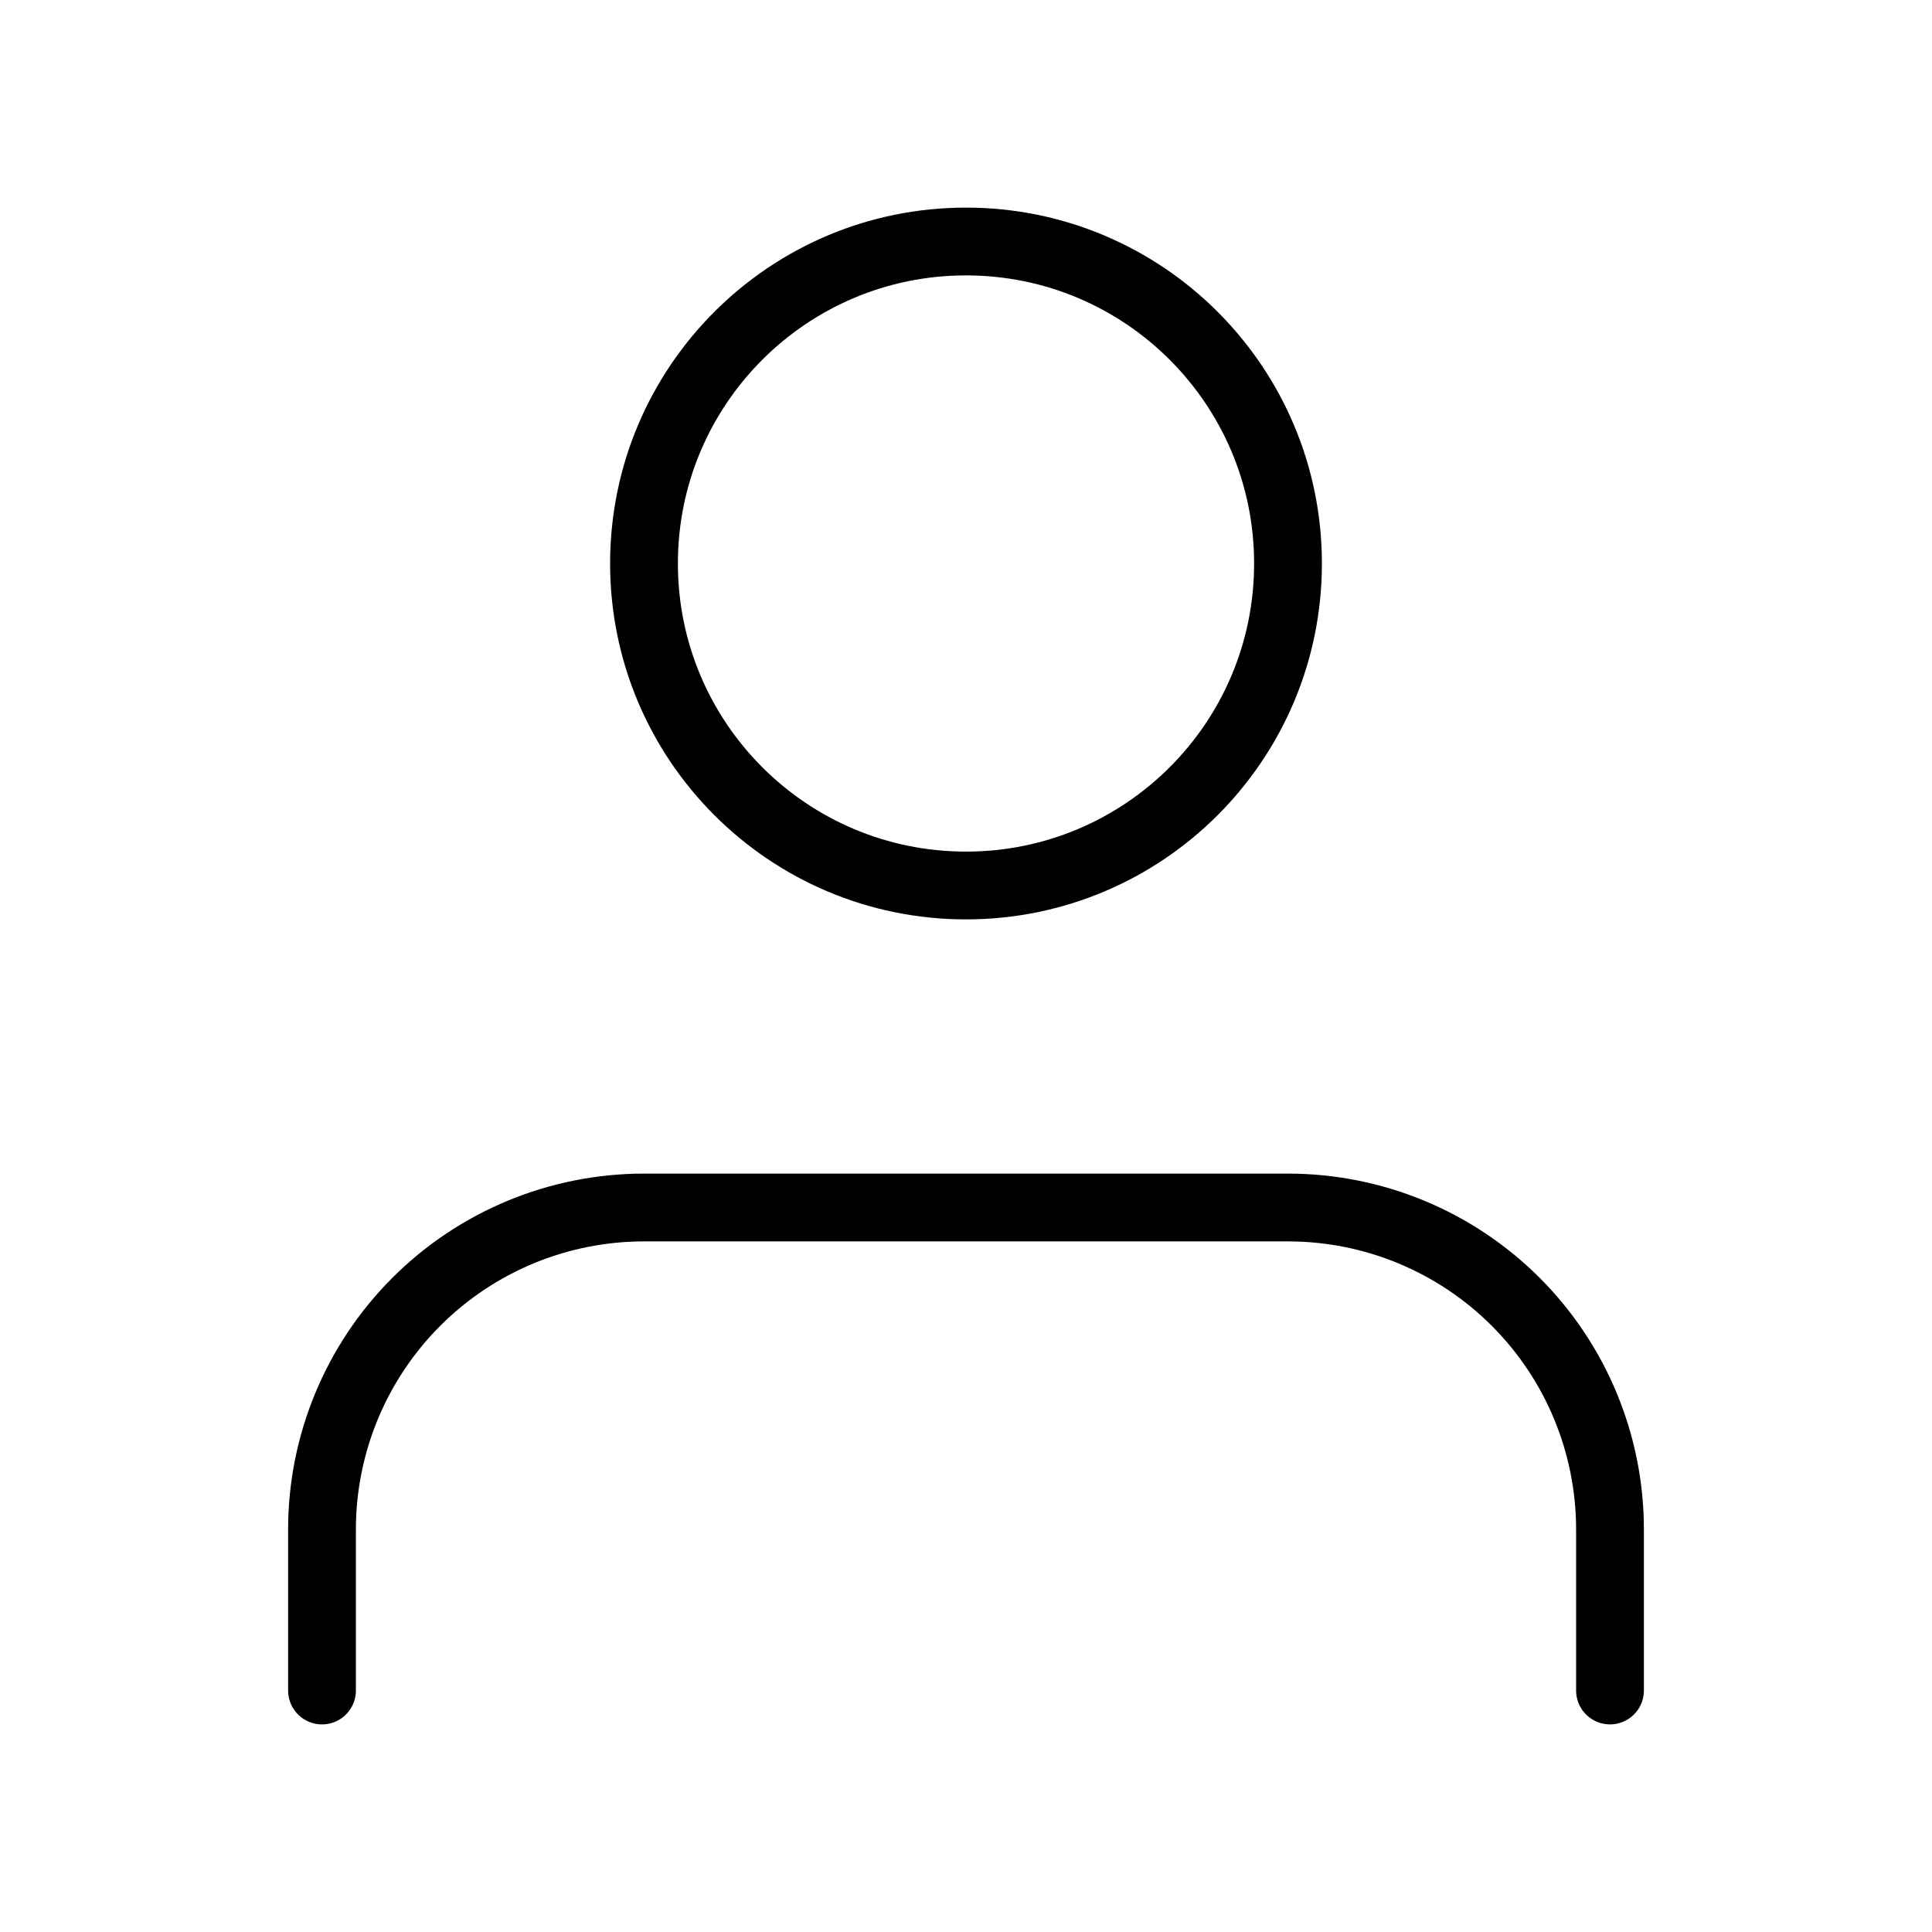 <svg width="57" height="57" viewBox="0 0 57 57" fill="none" xmlns="http://www.w3.org/2000/svg">
<path d="M47.5 49.875V45.125C47.5 42.605 46.499 40.189 44.718 38.407C42.936 36.626 40.52 35.625 38 35.625H19C16.48 35.625 14.064 36.626 12.283 38.407C10.501 40.189 9.5 42.605 9.5 45.125V49.875" stroke="black" stroke-width="2" stroke-linecap="round" stroke-linejoin="round"/>
<path d="M28.5 26.125C33.747 26.125 38 21.872 38 16.625C38 11.378 33.747 7.125 28.5 7.125C23.253 7.125 19 11.378 19 16.625C19 21.872 23.253 26.125 28.5 26.125Z" stroke="black" stroke-width="2" stroke-linecap="round" stroke-linejoin="round"/>
</svg>
